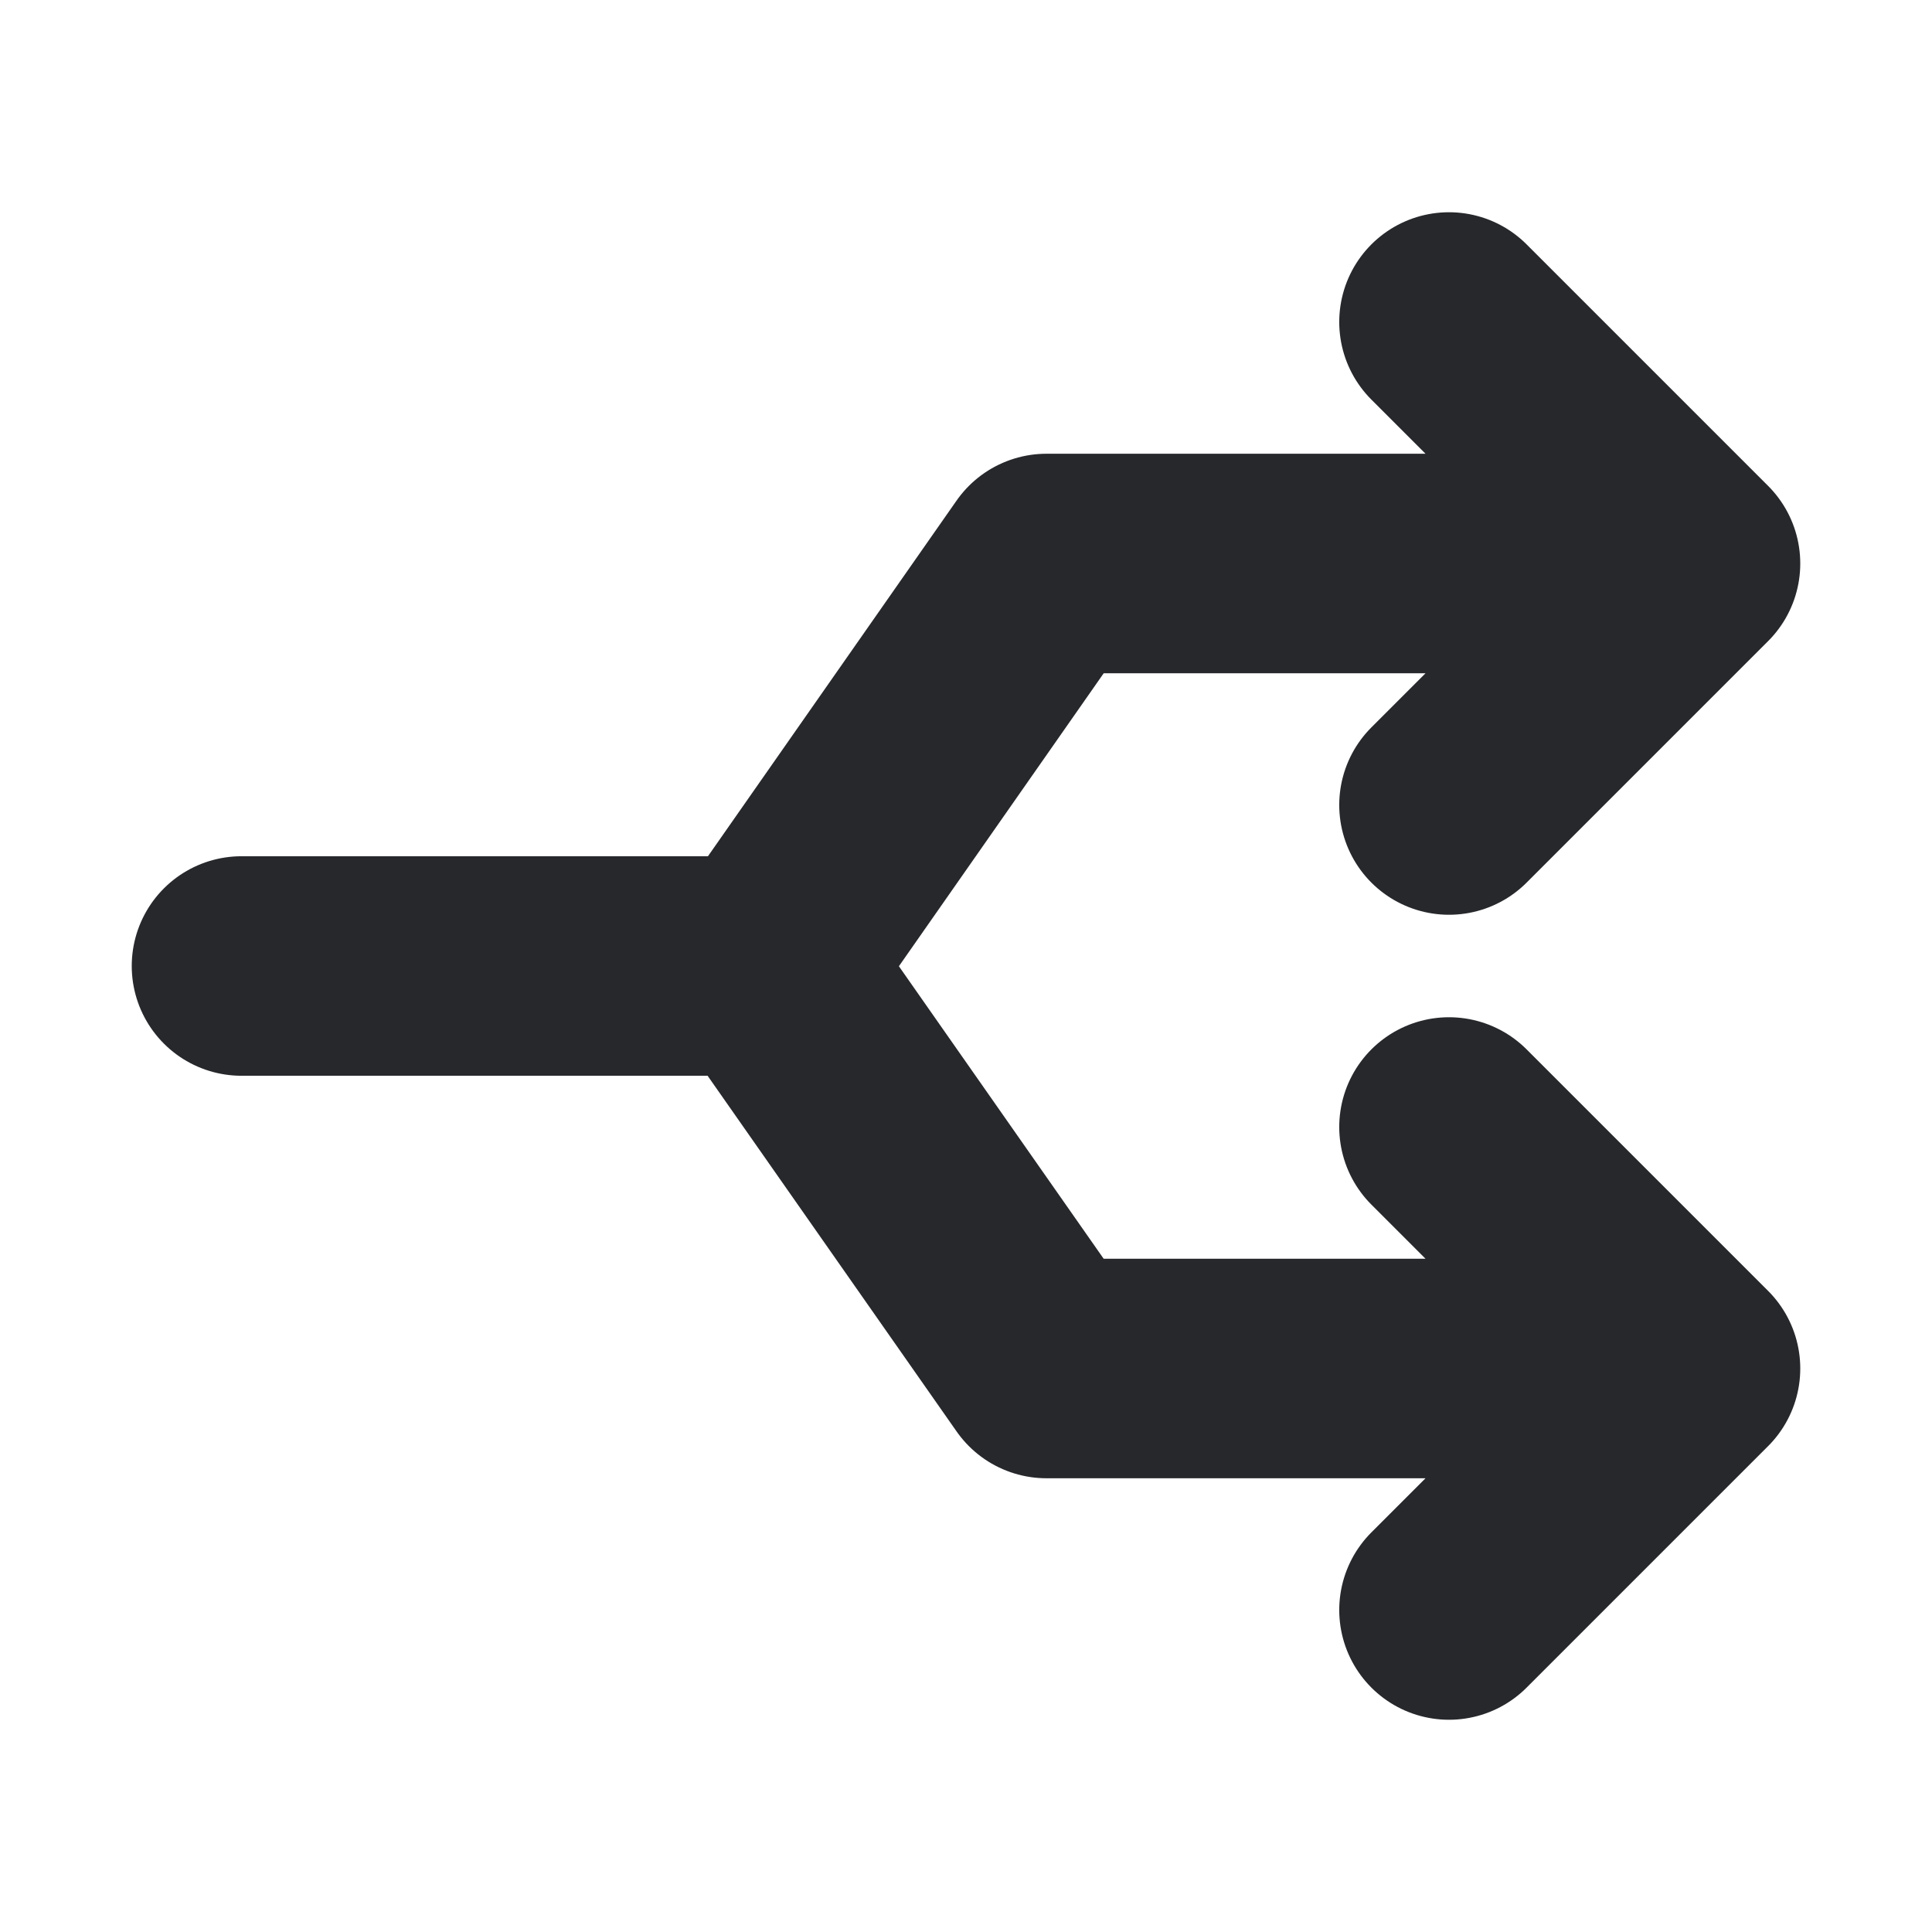 <svg width="24" height="24" viewBox="0 0 24 24" fill="none" xmlns="http://www.w3.org/2000/svg">
<path d="M21 17H13L9.5 12H3M21 17L18 20M21 17L18 14M21 7H13L9.505 12M21 7L18 10M21 7L18 4" stroke="#26282B" stroke-width="2.727" stroke-linecap="round" stroke-linejoin="round"/>
</svg>
